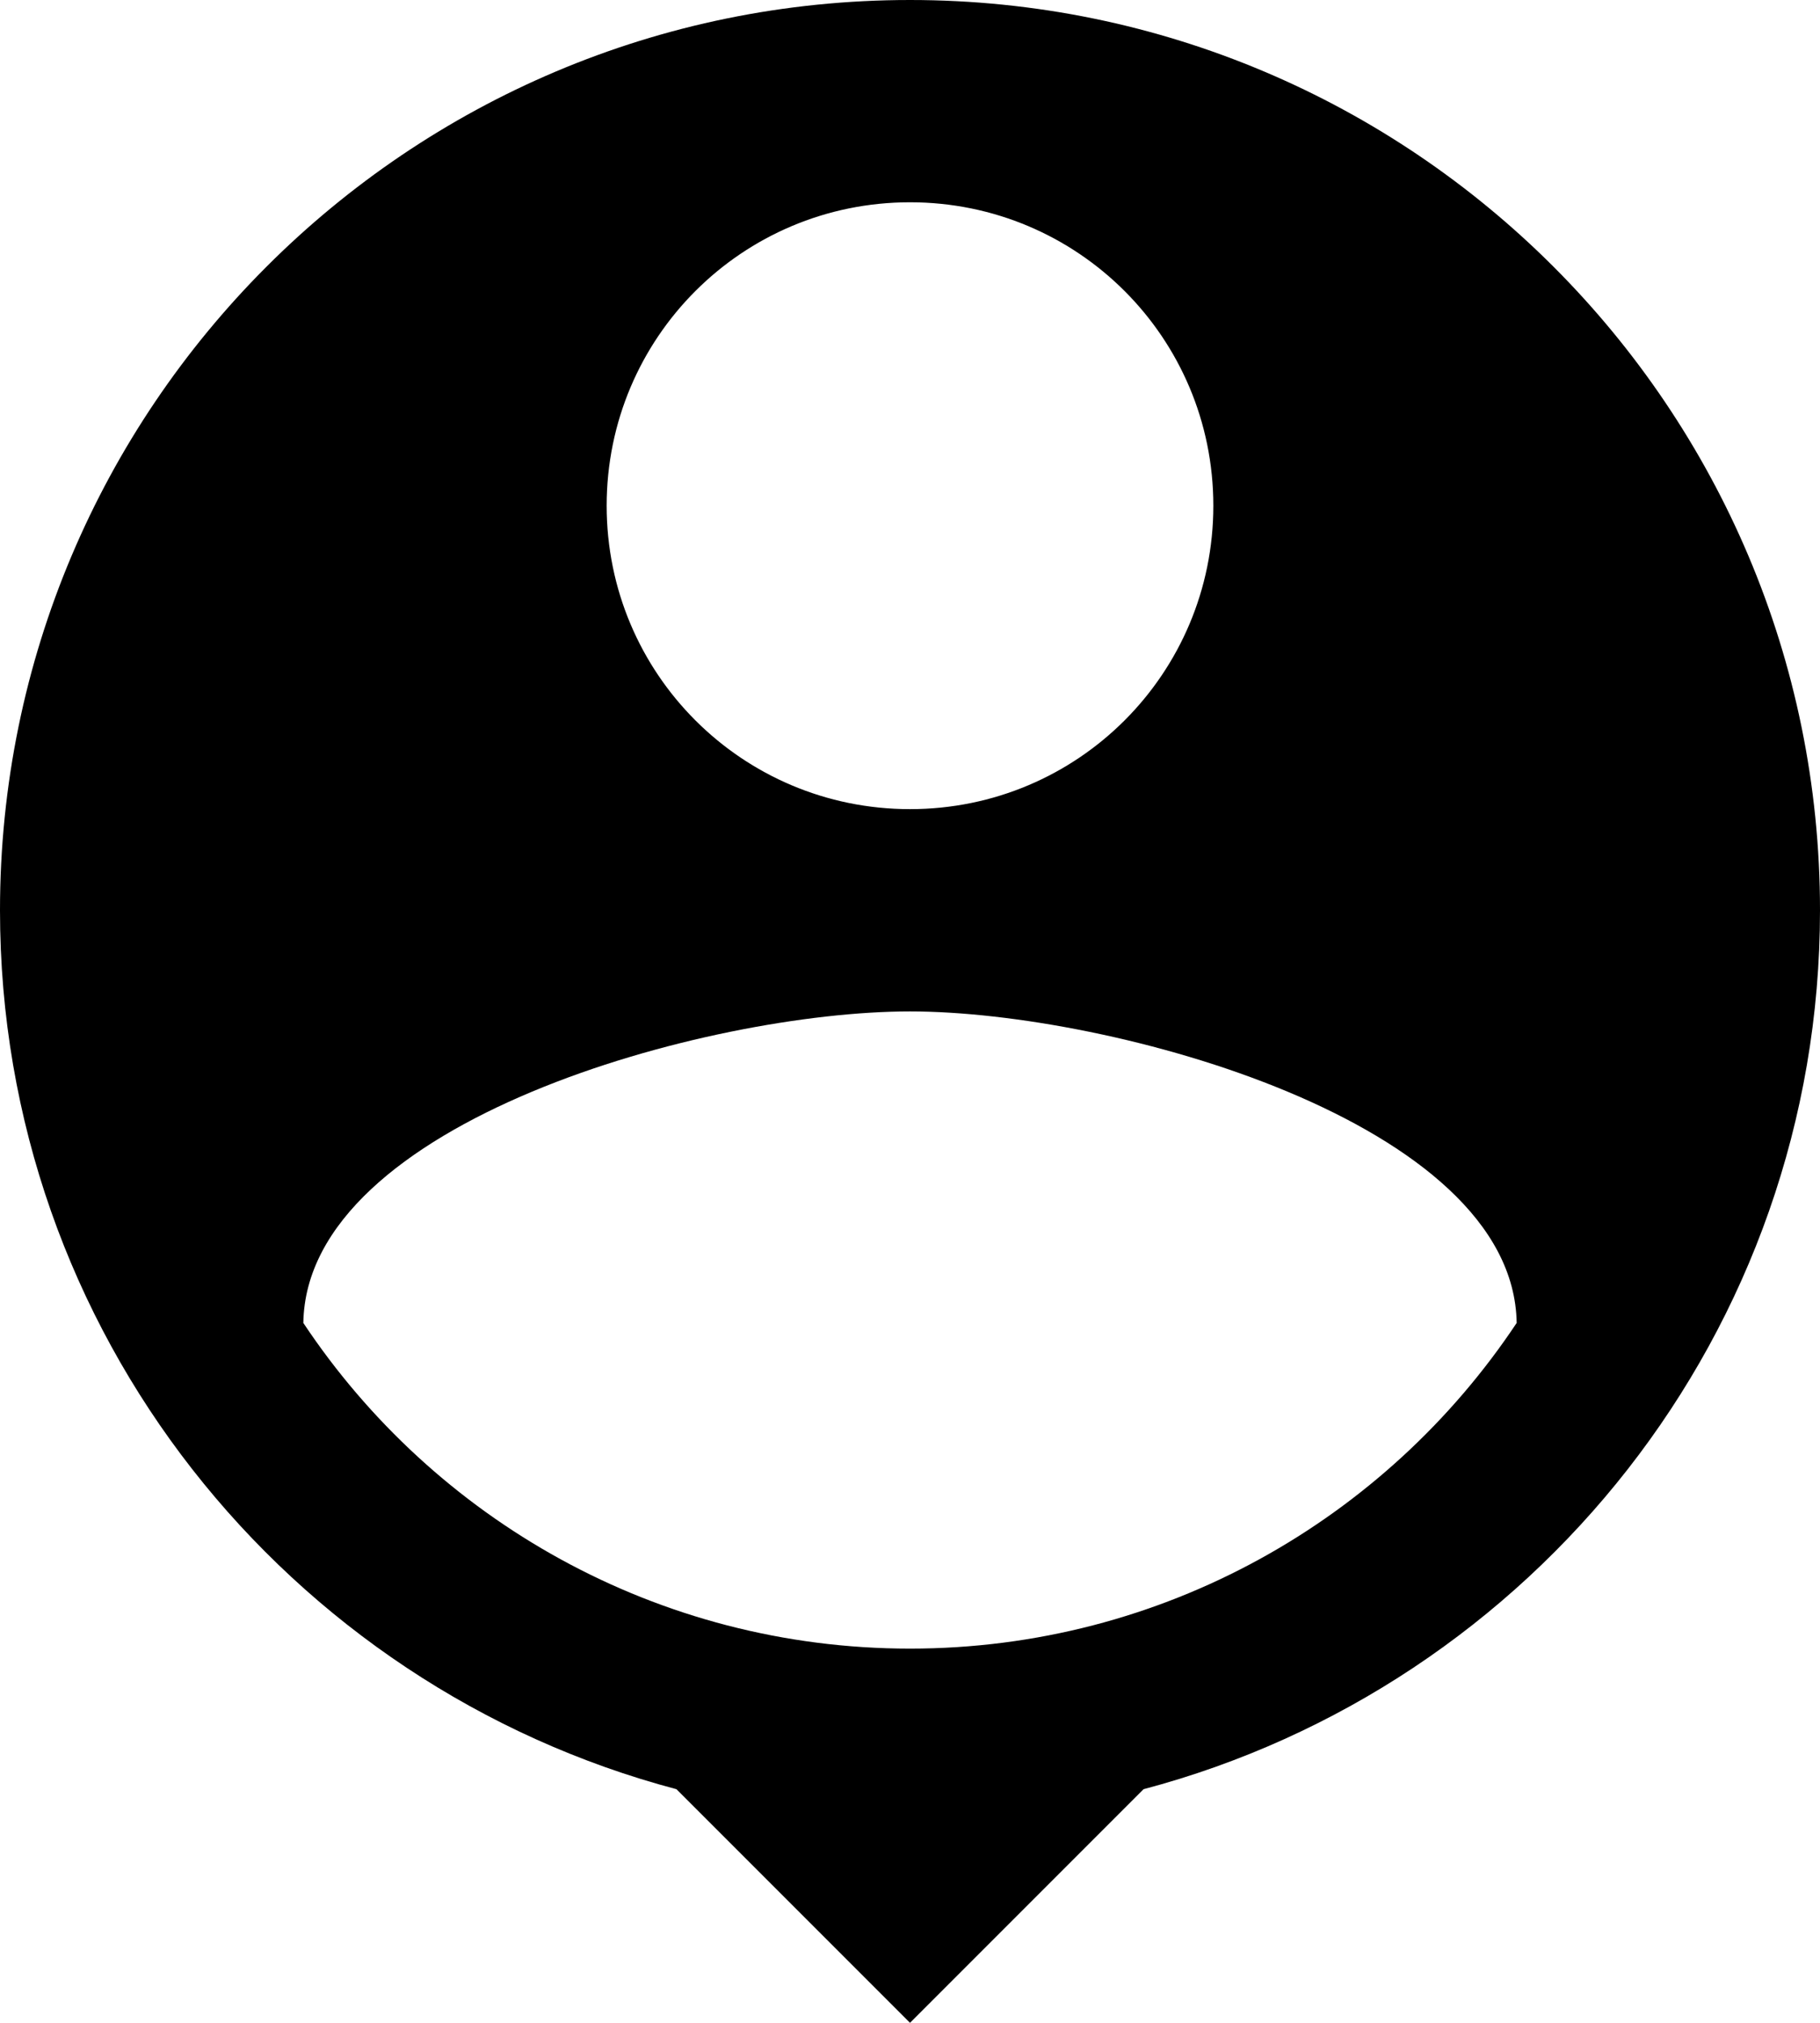 <svg width="27" height="30" viewBox="0 0 27 30" xmlns="http://www.w3.org/2000/svg">
<path d="M13.5 0C6.045 0 0 6.045 0 13.5C0 19.755 4.26 25.005 10.035 26.535L13.5 30L16.965 26.535C22.74 25.005 27 19.755 27 13.5C27 6.045 20.955 0 13.5 0ZM13.5 3C15.99 3 18 5.01 18 7.5C18 9.99 15.99 12 13.5 12C11.01 12 9 9.99 9 7.5C9 5.01 11.01 3 13.5 3ZM13.5 24.45C9.75 24.45 6.435 22.53 4.5 19.62C4.545 16.635 10.5 15 13.5 15C16.485 15 22.455 16.635 22.5 19.62C20.565 22.53 17.25 24.45 13.5 24.45Z" fill="currentColor"/>
</svg>
